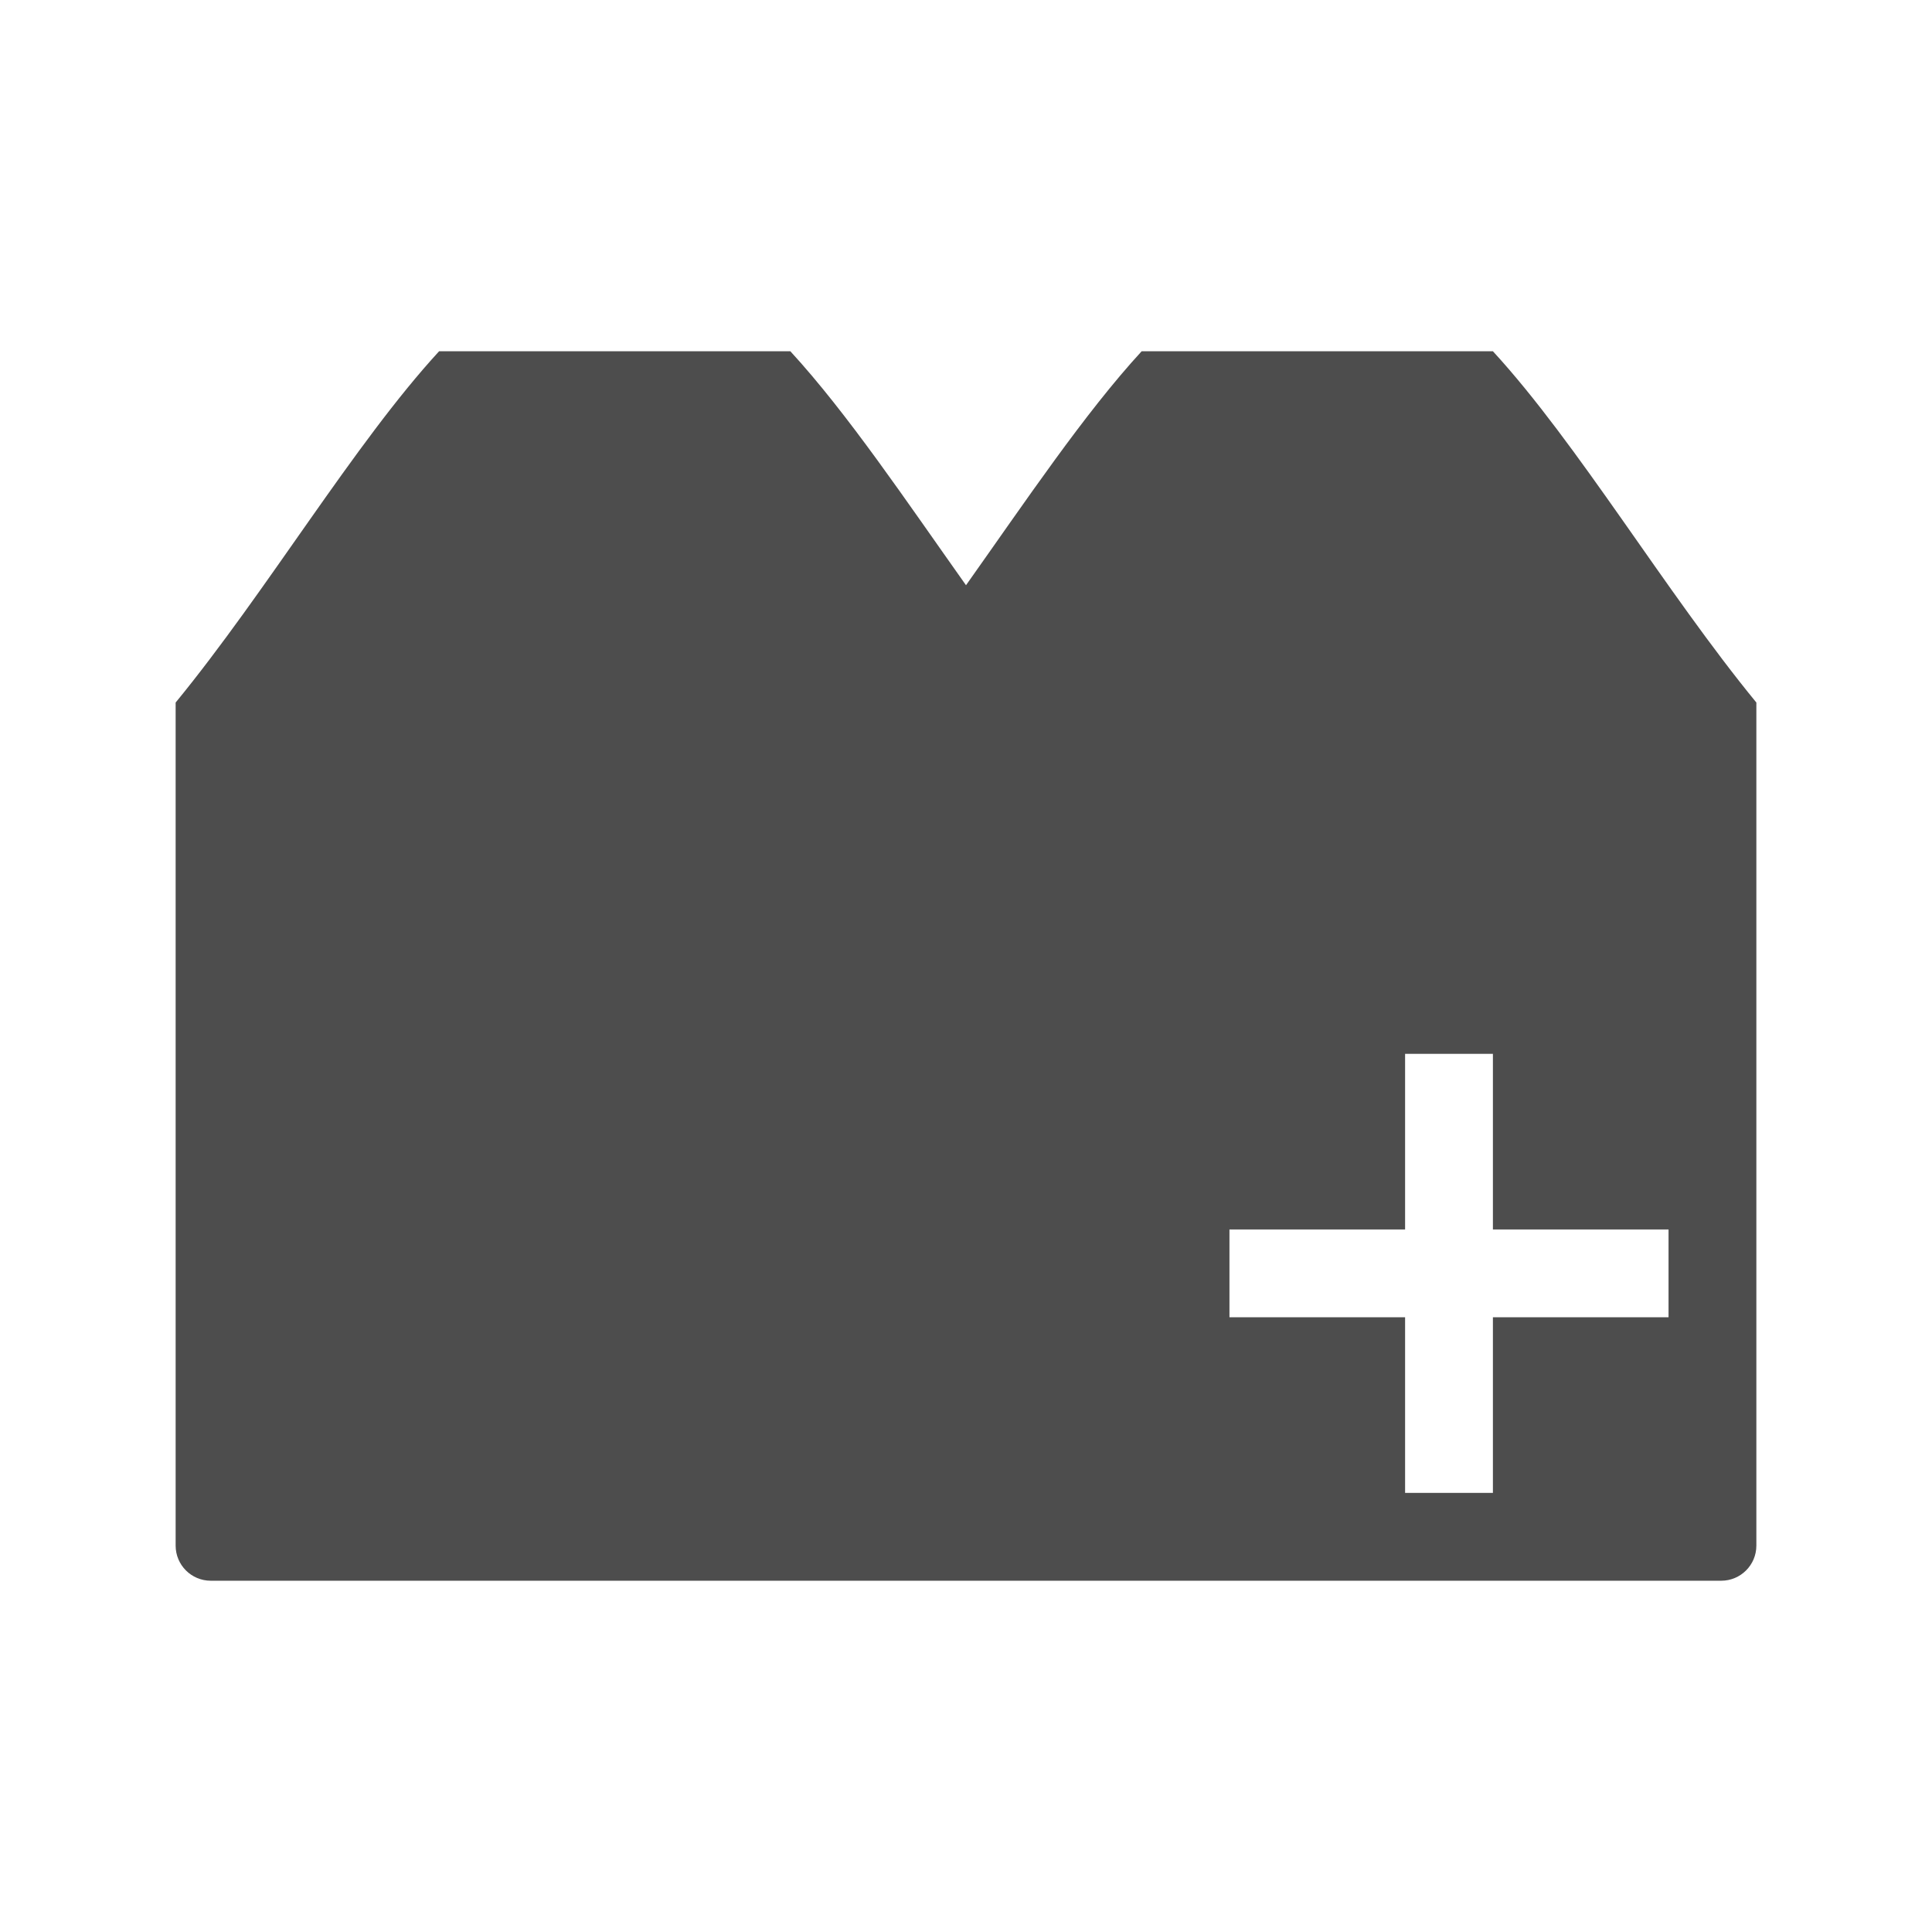<svg xmlns="http://www.w3.org/2000/svg" viewBox="0 0 22 22">
  <defs id="defs3051">
    <style type="text/css" id="current-color-scheme">
      .ColorScheme-Text {
        color:#4d4d4d
      }
      </style>
  </defs>
    <path
       style="fill:currentColor;fill-opacity:1;stroke:none"
       class="ColorScheme-Text"
       d="M 5 4 C 4.034 5.05 3.039 6.733 2 8 L 2 8.4 L 2 8.6 L 2 10 L 2 17.6 C 2 17.821 2.179 18 2.4 18 L 19.6 18 C 19.821 18 20 17.821 20 17.6 L 20 8.4 L 20 8 C 18.961 6.733 17.966 5.05 17 4 L 15 4 L 14.527 4 L 13 4 C 12.349 4.708 11.682 5.702 11 6.664 C 10.318 5.702 9.651 4.708 9 4 L 7.473 4 L 7 4 L 5 4 z M 16 12 L 17 12 L 17 14 L 19 14 L 19 15 L 17 15 L 17 17 L 16 17 L 16 15 L 14 15 L 14 14 L 16 14 L 16 12 z "
        />
</svg>

